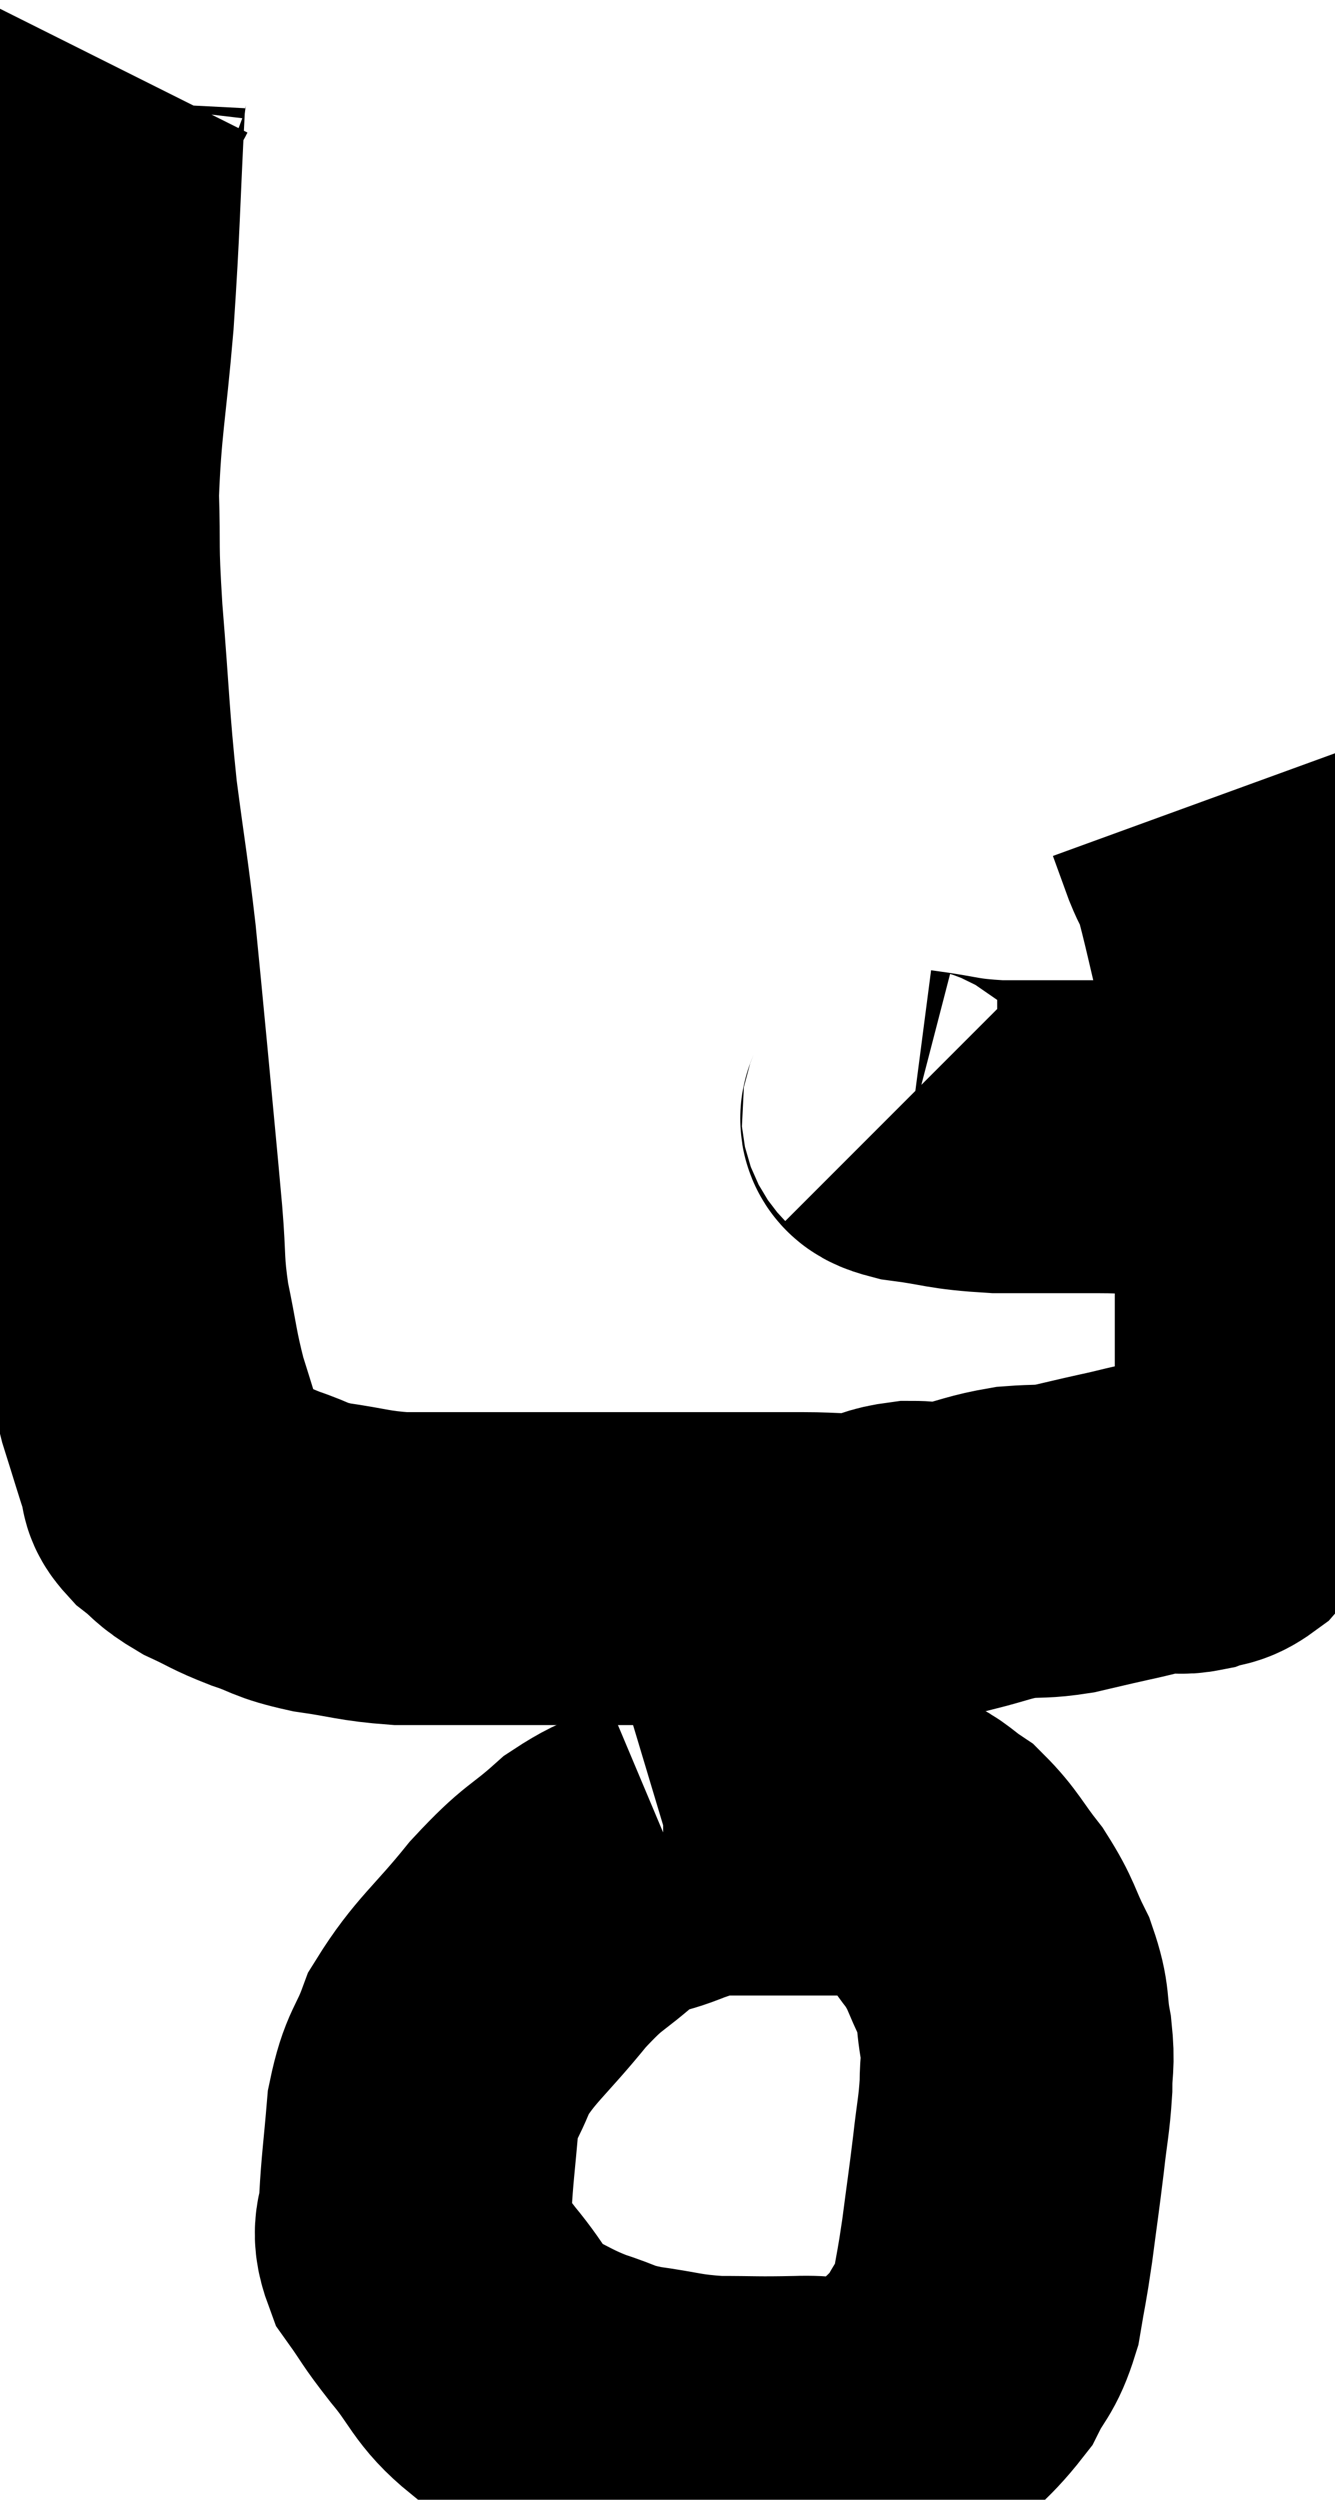 <svg xmlns="http://www.w3.org/2000/svg" viewBox="11.9 3.98 21.34 39.936" width="21.34" height="39.936"><path d="M 13.62 4.98 C 13.47 5.28, 13.44 4.56, 13.32 5.58 C 13.23 7.32, 13.245 7.485, 13.14 9.06 C 13.02 10.47, 12.945 10.695, 12.9 11.88 C 12.93 12.84, 12.885 12.585, 12.96 13.8 C 13.08 15.27, 13.065 15.435, 13.2 16.74 C 13.35 17.88, 13.38 17.985, 13.5 19.02 C 13.59 19.95, 13.575 19.77, 13.68 20.88 C 13.8 22.17, 13.83 22.455, 13.92 23.46 C 13.98 24.18, 13.935 24.18, 14.04 24.9 C 14.19 25.62, 14.175 25.695, 14.34 26.34 C 14.52 26.91, 14.58 27.12, 14.7 27.48 C 14.76 27.63, 14.655 27.6, 14.82 27.78 C 15.09 27.99, 15.03 28.005, 15.36 28.2 C 15.75 28.38, 15.72 28.395, 16.14 28.56 C 16.59 28.71, 16.5 28.74, 17.04 28.86 C 17.67 28.95, 17.7 28.995, 18.3 29.04 C 18.87 29.04, 18.66 29.04, 19.44 29.04 C 20.43 29.04, 20.46 29.04, 21.42 29.04 C 22.35 29.04, 22.455 29.04, 23.28 29.04 C 24 29.04, 24.09 29.04, 24.72 29.04 C 25.26 29.04, 25.365 29.085, 25.8 29.04 C 26.13 28.95, 26.115 28.905, 26.46 28.86 C 26.82 28.86, 26.76 28.92, 27.18 28.86 C 27.66 28.74, 27.705 28.695, 28.14 28.62 C 28.53 28.59, 28.53 28.62, 28.92 28.56 C 29.31 28.47, 29.295 28.47, 29.7 28.38 C 30.12 28.29, 30.225 28.245, 30.54 28.2 C 30.75 28.2, 30.735 28.245, 30.96 28.2 C 31.2 28.11, 31.215 28.185, 31.44 28.02 C 31.65 27.78, 31.665 27.885, 31.86 27.54 C 32.04 27.09, 32.13 27.06, 32.22 26.64 C 32.22 26.25, 32.22 26.28, 32.22 25.86 C 32.22 25.41, 32.22 25.53, 32.22 24.96 C 32.22 24.27, 32.22 24.39, 32.22 23.58 C 32.22 22.65, 32.265 22.605, 32.22 21.72 C 32.13 20.88, 32.22 21.015, 32.04 20.04 C 31.77 18.93, 31.68 18.465, 31.5 17.82 C 31.41 17.64, 31.425 17.715, 31.32 17.46 C 31.2 17.13, 31.14 16.965, 31.08 16.8 C 31.08 16.8, 31.08 16.8, 31.08 16.8 C 31.08 16.8, 31.08 16.8, 31.08 16.8 L 31.08 16.8" fill="none" stroke="black" stroke-width="5"></path><path d="M 26.22 21.72 C 26.34 21.84, 26.055 21.855, 26.46 21.96 C 27.15 22.05, 27.09 22.095, 27.84 22.14 C 28.65 22.14, 28.755 22.14, 29.46 22.14 C 30.06 22.14, 30.12 22.185, 30.66 22.14 C 31.14 22.05, 31.275 22.005, 31.62 21.96 C 31.83 21.96, 31.89 21.96, 32.04 21.96 C 32.13 21.96, 32.175 21.96, 32.22 21.96 C 32.22 21.96, 32.22 21.96, 32.22 21.96 L 32.22 21.96" fill="none" stroke="black" stroke-width="5"></path><path d="M 22.62 33.54 C 22.05 33.78, 22.05 33.645, 21.48 34.02 C 20.91 34.53, 20.94 34.395, 20.34 35.04 C 19.71 35.82, 19.5 35.925, 19.08 36.6 C 18.87 37.17, 18.795 37.095, 18.66 37.74 C 18.6 38.46, 18.57 38.625, 18.54 39.18 C 18.54 39.57, 18.39 39.555, 18.54 39.96 C 18.84 40.38, 18.765 40.32, 19.14 40.8 C 19.59 41.34, 19.56 41.49, 20.04 41.88 C 20.55 42.12, 20.565 42.165, 21.06 42.36 C 21.54 42.51, 21.45 42.54, 22.02 42.66 C 22.68 42.75, 22.68 42.795, 23.34 42.84 C 24 42.84, 23.955 42.855, 24.66 42.84 C 25.41 42.81, 25.515 43.065, 26.16 42.78 C 26.7 42.24, 26.865 42.18, 27.24 41.7 C 27.45 41.28, 27.51 41.34, 27.66 40.86 C 27.75 40.32, 27.75 40.395, 27.84 39.78 C 27.93 39.09, 27.945 39.015, 28.02 38.4 C 28.08 37.86, 28.11 37.785, 28.14 37.32 C 28.14 36.93, 28.185 36.975, 28.14 36.54 C 28.05 36.06, 28.125 36.06, 27.96 35.58 C 27.72 35.1, 27.765 35.07, 27.48 34.62 C 27.15 34.2, 27.12 34.08, 26.82 33.78 C 26.55 33.6, 26.52 33.525, 26.28 33.42 C 26.07 33.39, 26.265 33.375, 25.86 33.36 C 25.26 33.36, 25.155 33.36, 24.66 33.36 C 24.27 33.36, 24.195 33.36, 23.88 33.36 C 23.64 33.36, 23.595 33.36, 23.4 33.36 C 23.25 33.36, 23.175 33.36, 23.1 33.36 C 23.1 33.36, 23.22 33.315, 23.1 33.36 C 22.86 33.45, 22.77 33.495, 22.62 33.54 L 22.5 33.54" fill="none" stroke="black" stroke-width="5"></path></svg>